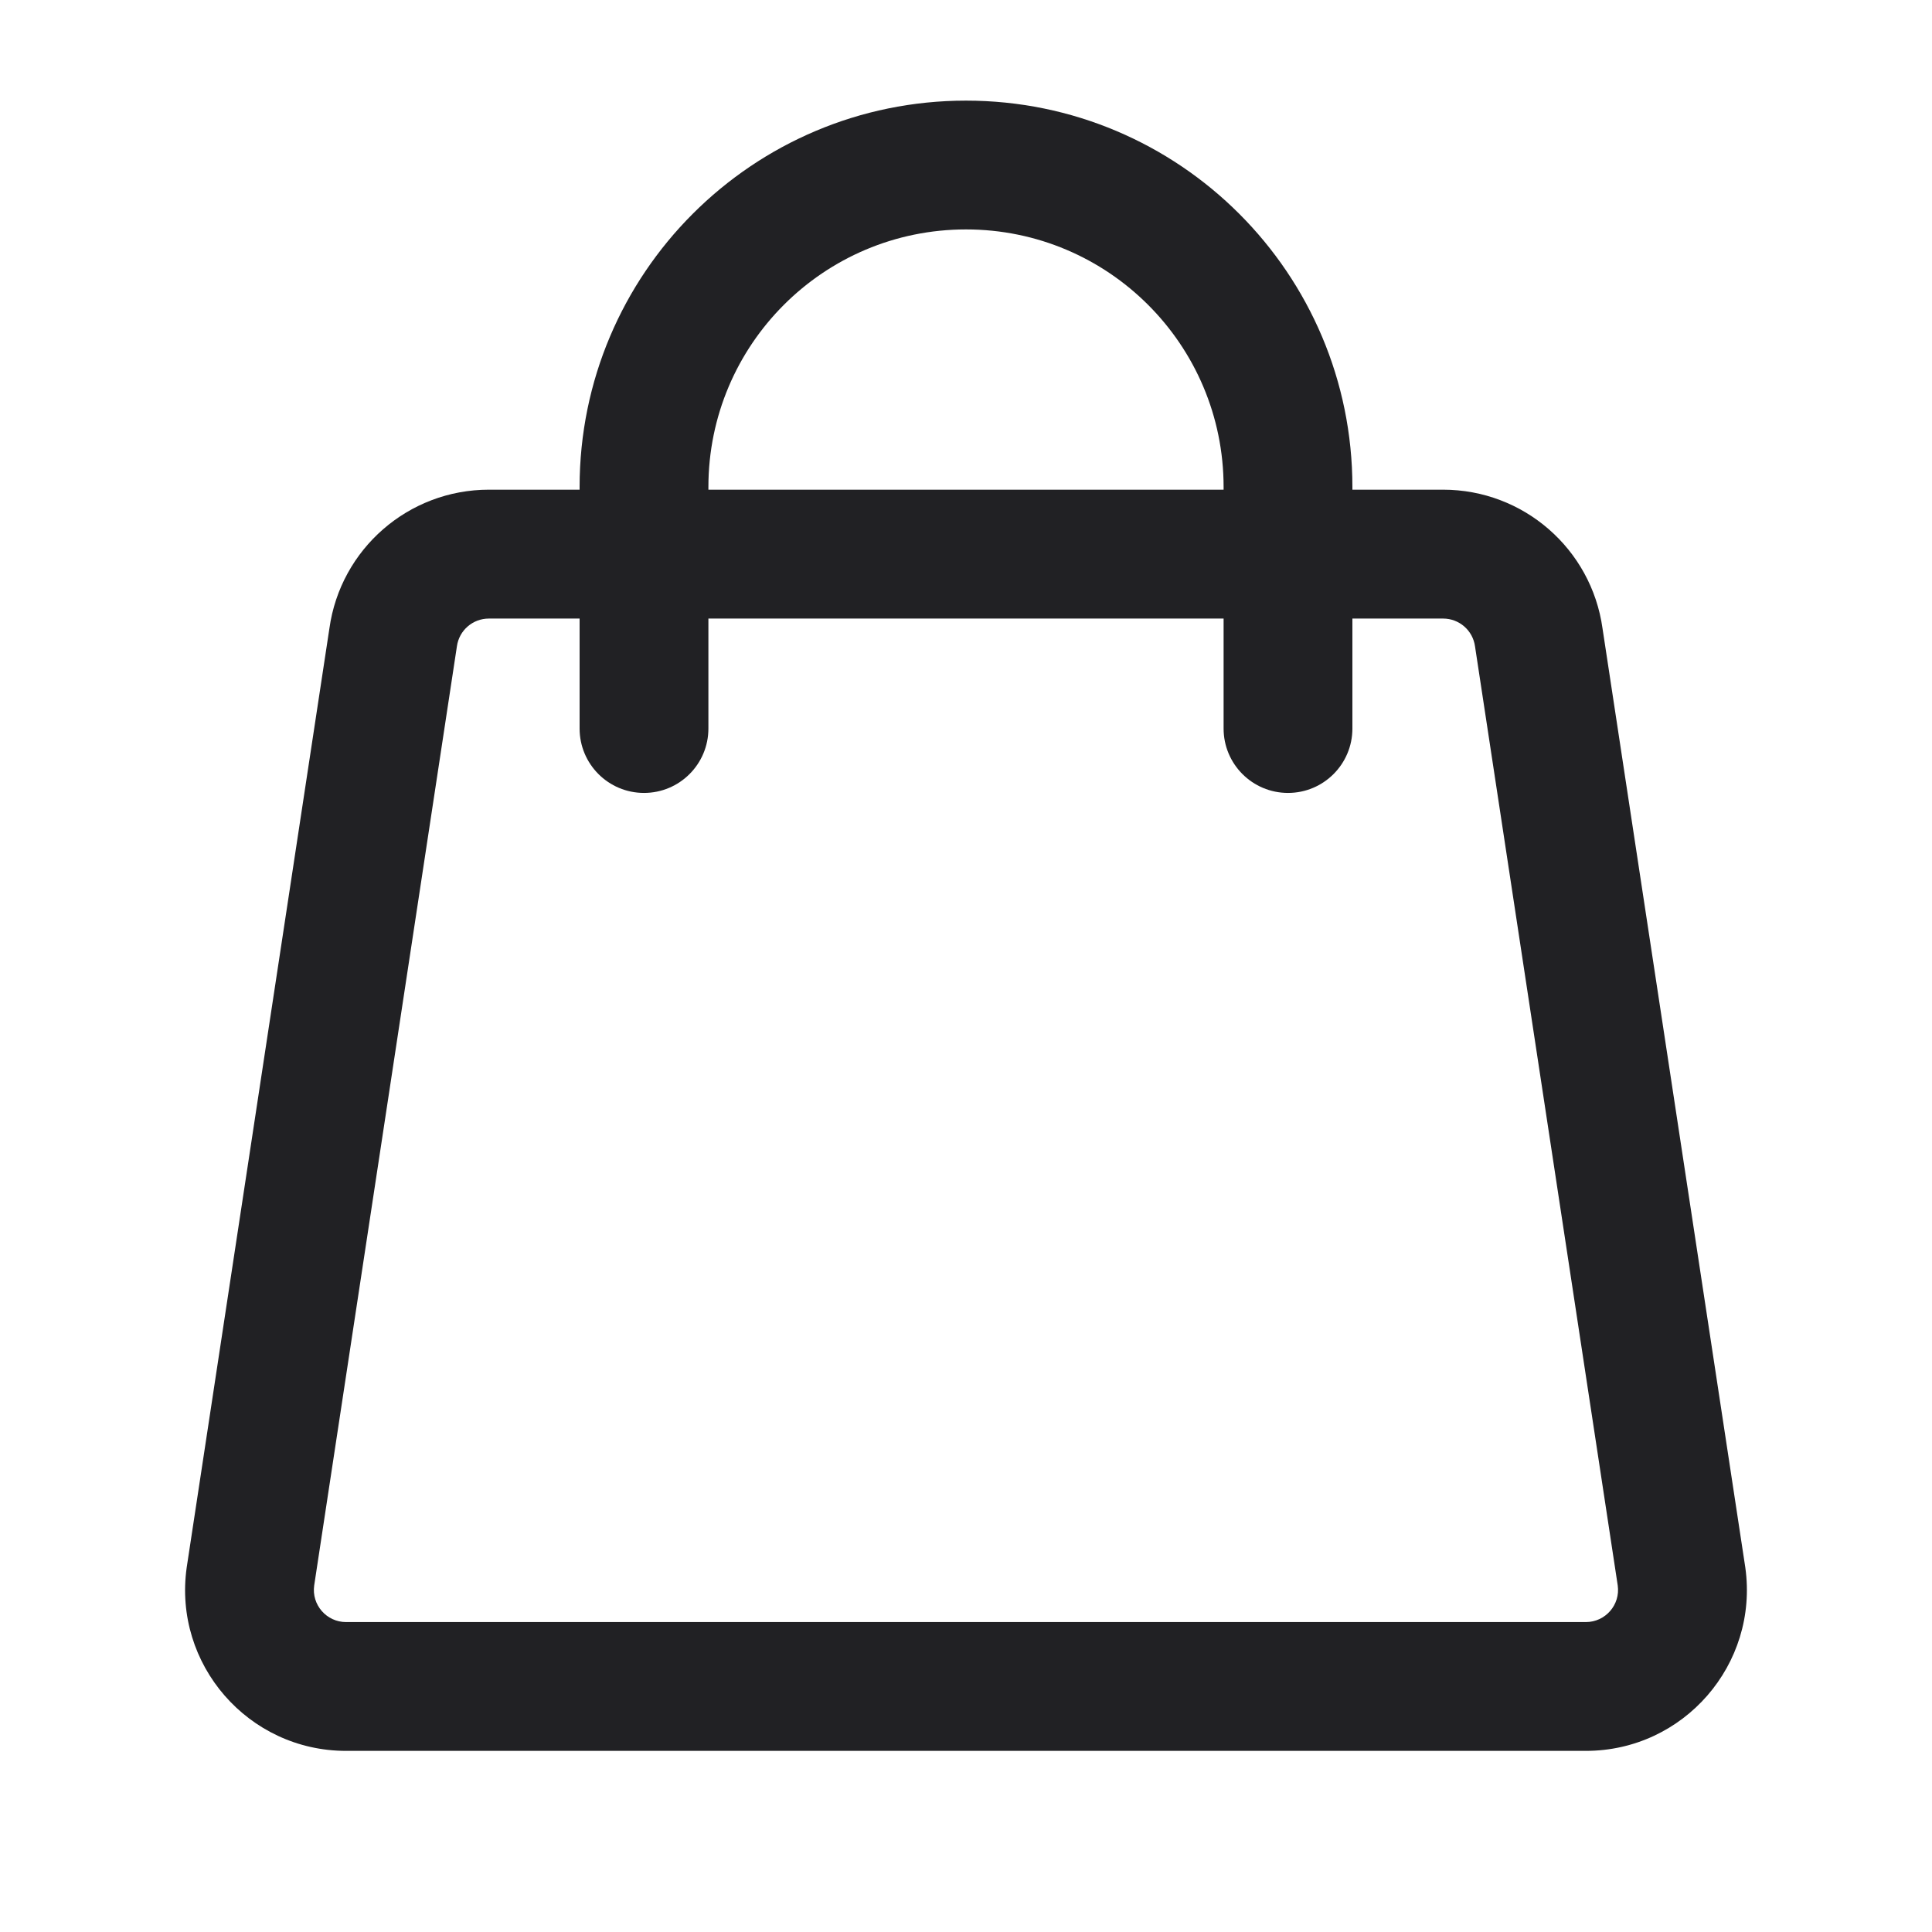 <svg width="24" height="24" viewBox="0 0 24 24" fill="none" xmlns="http://www.w3.org/2000/svg">
<path fill-rule="evenodd" clip-rule="evenodd" d="M12 1.25C9.349 1.25 7.2 3.399 7.2 6.05V6.083H6.073C5.075 6.083 4.23 6.818 4.092 7.806L2.319 19.473C2.15 20.676 3.084 21.75 4.299 21.75H19.7C20.915 21.75 21.849 20.676 21.681 19.473L19.907 7.806C19.769 6.818 18.924 6.083 17.927 6.083H16.8V6.05C16.8 3.399 14.651 1.25 12 1.25ZM15.2 7.684V9.05C15.2 9.492 15.558 9.85 16 9.85C16.442 9.85 16.8 9.492 16.8 9.05V7.684H17.927C18.126 7.684 18.295 7.83 18.323 8.028L20.096 19.695C20.13 19.935 19.943 20.15 19.7 20.15H4.299C4.056 20.15 3.869 19.935 3.903 19.695L5.676 8.028C5.704 7.83 5.873 7.684 6.073 7.684H7.2V9.05C7.2 9.492 7.558 9.85 8 9.85C8.442 9.85 8.8 9.492 8.8 9.05V7.684H15.2ZM15.2 6.083V6.05C15.2 4.283 13.767 2.85 12 2.85C10.232 2.85 8.8 4.283 8.8 6.05V6.083H15.2Z" fill="#212124"/>
</svg>
